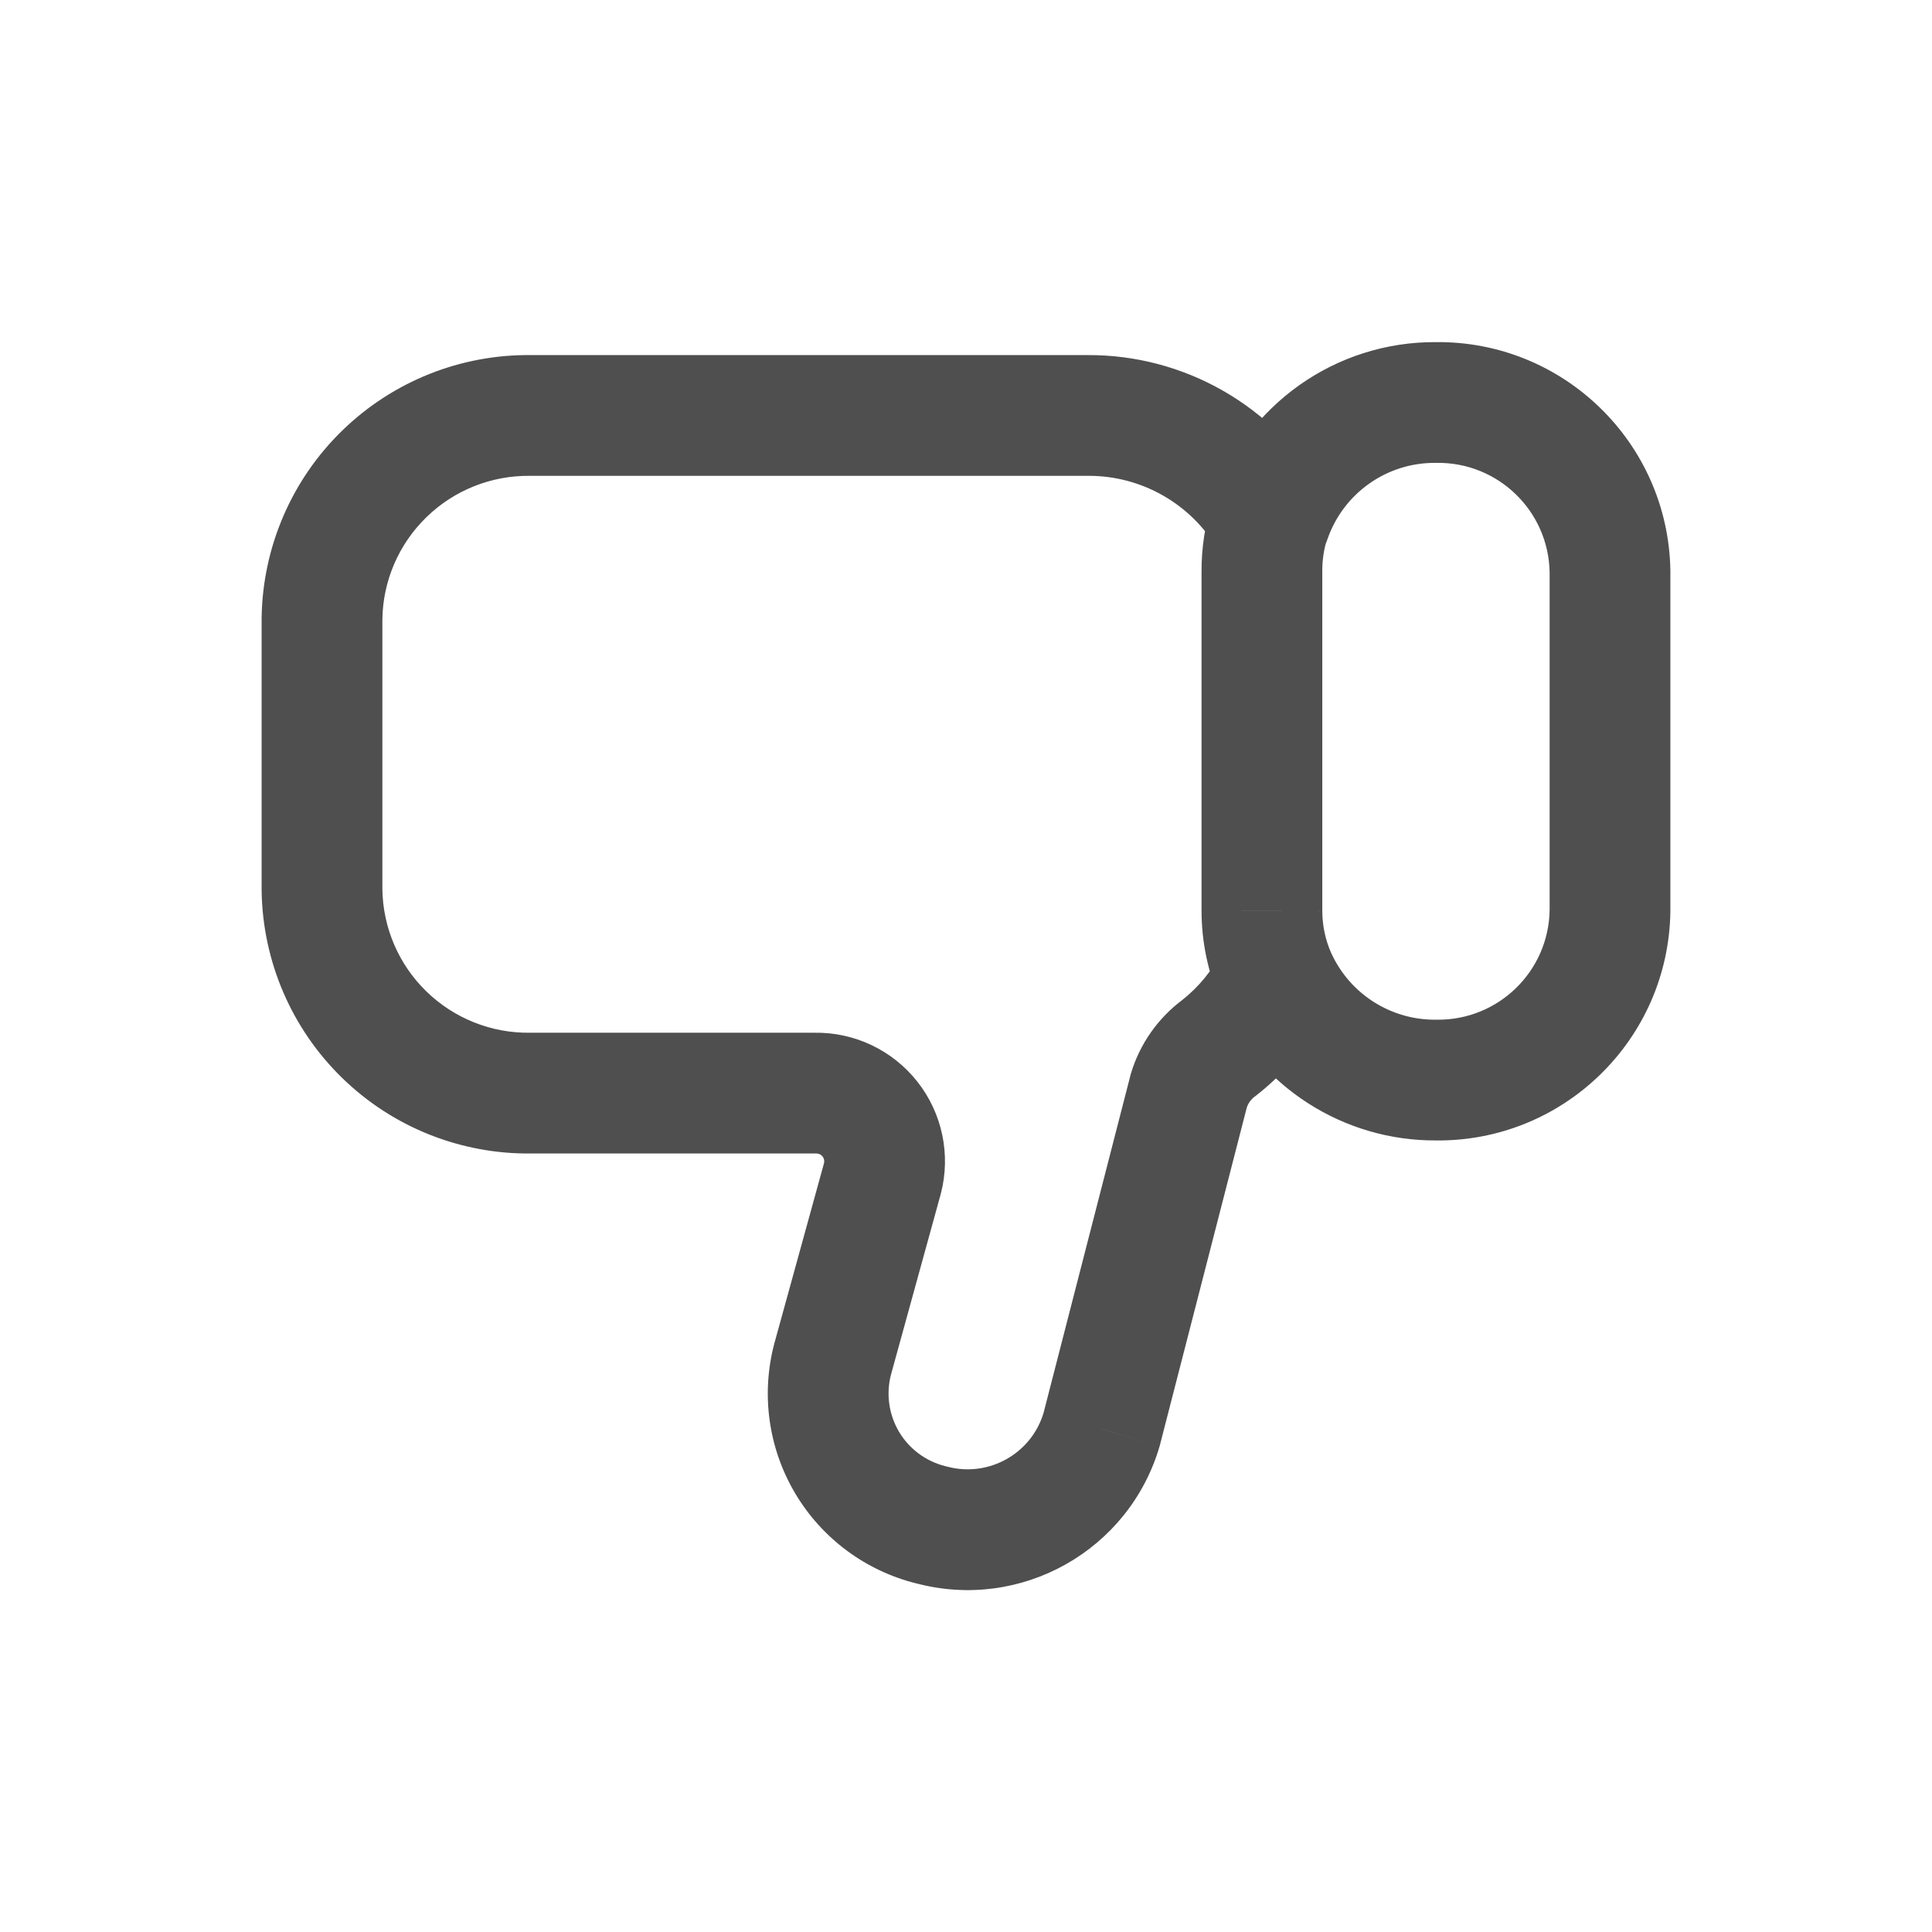 <svg width="24" height="24" viewBox="0 0 24 24" fill="none" xmlns="http://www.w3.org/2000/svg">
<path d="M16.536 11.837C16.365 11.46 15.92 11.293 15.543 11.464C15.166 11.636 14.999 12.08 15.17 12.457L16.536 11.837ZM17.838 13.417L17.848 12.667C17.843 12.667 17.838 12.667 17.833 12.667L17.838 13.417ZM20 11.312L20.75 11.322V11.312H20ZM20 7.1H20.75L20.75 7.088L20 7.1ZM17.838 5L17.832 5.75C17.837 5.75 17.843 5.75 17.848 5.75L17.838 5ZM15.071 6.214C14.936 6.605 15.145 7.032 15.536 7.167C15.928 7.301 16.355 7.093 16.489 6.701L15.071 6.214ZM15.168 12.452C15.336 12.831 15.78 13.001 16.158 12.832C16.536 12.664 16.707 12.221 16.538 11.842L15.168 12.452ZM15.676 11.312L16.426 11.313V11.312H15.676ZM15.676 7.1L16.426 7.1L16.426 7.095L15.676 7.1ZM16.489 6.685C16.617 6.291 16.401 5.868 16.007 5.74C15.613 5.612 15.19 5.828 15.063 6.222L16.489 6.685ZM16.524 12.481C16.709 12.111 16.558 11.66 16.187 11.476C15.816 11.291 15.366 11.442 15.182 11.813L16.524 12.481ZM15.145 13.016L15.588 13.621C15.595 13.617 15.601 13.611 15.608 13.606L15.145 13.016ZM14.767 13.552L14.048 13.338C14.046 13.347 14.043 13.356 14.041 13.365L14.767 13.552ZM13.686 17.752L14.406 17.962C14.408 17.954 14.41 17.947 14.412 17.939L13.686 17.752ZM11.567 18.942L11.763 18.218C11.757 18.217 11.751 18.215 11.746 18.214L11.567 18.942ZM10.523 18.168L11.168 17.786V17.786L10.523 18.168ZM10.344 16.881L9.621 16.682L9.619 16.689L10.344 16.881ZM10.962 14.638L11.685 14.837L11.688 14.826L10.962 14.638ZM10.807 13.902L11.396 13.437L11.396 13.437L10.807 13.902ZM10.127 13.579V14.329L10.14 14.329L10.127 13.579ZM6.595 13.579V12.829L6.585 12.829L6.595 13.579ZM4.774 12.854L4.251 13.391V13.391L4.774 12.854ZM4 11.053H3.25L3.25 11.063L4 11.053ZM4 7.686L3.25 7.676V7.686H4ZM4.774 5.886L5.298 6.424V6.424L4.774 5.886ZM6.595 5.161L6.585 5.911H6.595V5.161ZM13.514 5.161V5.911L13.518 5.911L13.514 5.161ZM15.132 6.834C15.34 7.192 15.799 7.314 16.157 7.106C16.515 6.897 16.637 6.438 16.428 6.08L15.132 6.834ZM15.17 12.457C15.646 13.505 16.692 14.174 17.843 14.167L17.833 12.667C17.275 12.671 16.767 12.346 16.536 11.837L15.17 12.457ZM17.828 14.167C19.42 14.188 20.728 12.915 20.75 11.322L19.25 11.302C19.24 12.066 18.612 12.677 17.848 12.667L17.828 14.167ZM20.75 11.312V7.1H19.25V11.312H20.75ZM20.75 7.088C20.725 5.499 19.418 4.229 17.828 4.25L17.848 5.75C18.611 5.74 19.238 6.349 19.25 7.112L20.75 7.088ZM17.844 4.25C16.593 4.24 15.477 5.031 15.071 6.214L16.489 6.701C16.686 6.128 17.227 5.745 17.832 5.75L17.844 4.25ZM16.538 11.842C16.464 11.676 16.426 11.495 16.426 11.313L14.926 11.312C14.926 11.704 15.008 12.093 15.168 12.452L16.538 11.842ZM16.426 11.312V7.1H14.926L14.926 11.312H16.426ZM16.426 7.095C16.425 6.956 16.446 6.817 16.489 6.685L15.063 6.222C14.97 6.507 14.924 6.805 14.926 7.105L16.426 7.095ZM15.182 11.813C15.063 12.052 14.892 12.261 14.682 12.426L15.608 13.606C15.993 13.304 16.306 12.92 16.524 12.481L15.182 11.813ZM14.702 12.411C14.389 12.64 14.159 12.966 14.048 13.338L15.486 13.766C15.503 13.708 15.539 13.657 15.588 13.621L14.702 12.411ZM14.041 13.365L12.96 17.565L14.412 17.939L15.493 13.739L14.041 13.365ZM12.966 17.543C12.816 18.058 12.281 18.358 11.763 18.218L11.371 19.666C12.678 20.02 14.028 19.262 14.406 17.962L12.966 17.543ZM11.746 18.214C11.503 18.154 11.295 18 11.168 17.786L9.878 18.551C10.211 19.112 10.755 19.515 11.388 19.671L11.746 18.214ZM11.168 17.786C11.041 17.571 11.005 17.314 11.069 17.073L9.619 16.689C9.452 17.319 9.545 17.99 9.878 18.551L11.168 17.786ZM11.067 17.08L11.685 14.837L10.239 14.439L9.621 16.682L11.067 17.08ZM11.688 14.826C11.813 14.343 11.705 13.829 11.396 13.437L10.218 14.366C10.237 14.39 10.243 14.421 10.236 14.45L11.688 14.826ZM11.396 13.437C11.087 13.045 10.613 12.82 10.114 12.829L10.14 14.329C10.171 14.329 10.199 14.342 10.218 14.366L11.396 13.437ZM10.127 12.829L6.595 12.829V14.329L10.127 14.329V12.829ZM6.585 12.829C6.105 12.836 5.641 12.651 5.297 12.316L4.251 13.391C4.88 14.004 5.727 14.341 6.605 14.329L6.585 12.829ZM5.297 12.316C4.953 11.982 4.756 11.524 4.75 11.043L3.25 11.063C3.262 11.941 3.622 12.779 4.251 13.391L5.297 12.316ZM4.75 11.053V7.686H3.25V11.053H4.75ZM4.75 7.696C4.756 7.216 4.953 6.759 5.298 6.424L4.251 5.349C3.622 5.961 3.262 6.798 3.25 7.676L4.75 7.696ZM5.298 6.424C5.642 6.089 6.105 5.905 6.585 5.911L6.605 4.411C5.727 4.399 4.881 4.736 4.251 5.349L5.298 6.424ZM6.595 5.911L13.514 5.911V4.411L6.595 4.411V5.911ZM13.518 5.911C14.182 5.908 14.798 6.26 15.132 6.834L16.428 6.08C15.825 5.042 14.711 4.405 13.51 4.411L13.518 5.911Z" fill="#4F4F4F"/>
</svg>
